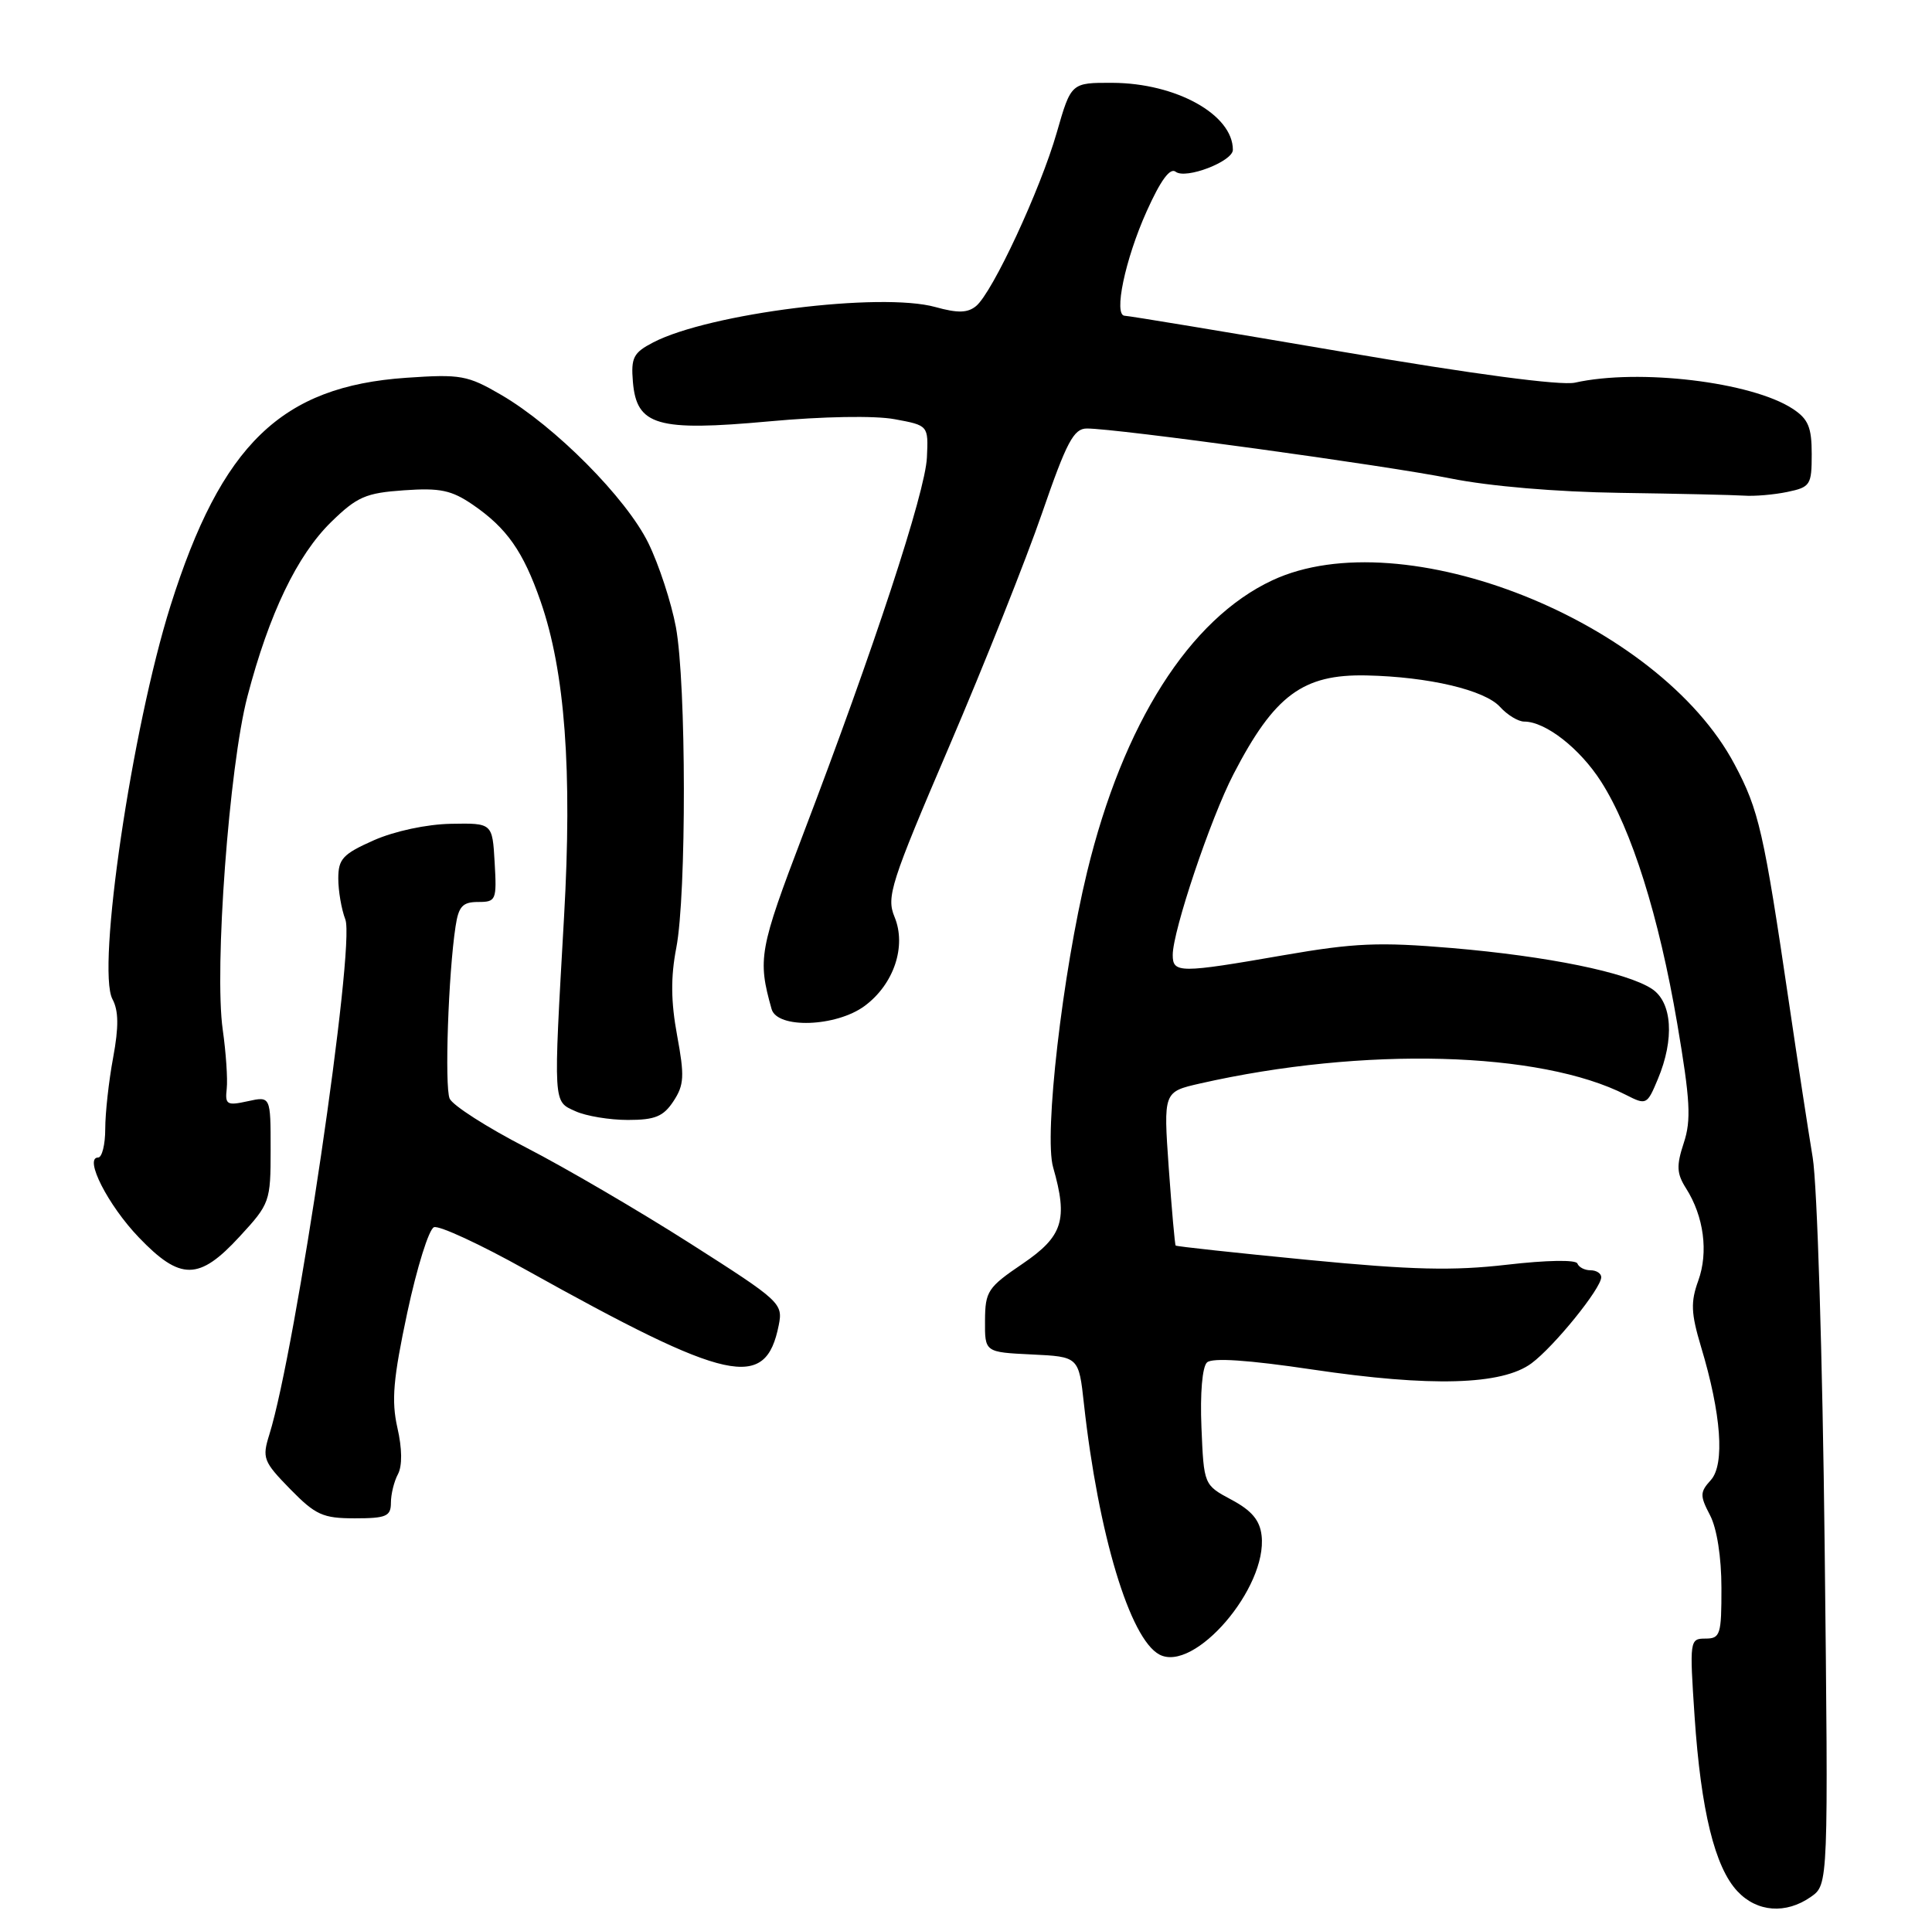 <?xml version="1.0" encoding="UTF-8" standalone="no"?>
<!DOCTYPE svg PUBLIC "-//W3C//DTD SVG 1.1//EN" "http://www.w3.org/Graphics/SVG/1.1/DTD/svg11.dtd" >
<svg xmlns="http://www.w3.org/2000/svg" xmlns:xlink="http://www.w3.org/1999/xlink" version="1.1" viewBox="0 0 257 256">
 <g >
 <path fill="currentColor"
d=" M 240.89 252.36 C 243.22 250.73 243.22 250.73 242.72 205.61 C 242.44 180.56 241.73 157.61 241.13 154.00 C 240.54 150.43 239.12 141.20 237.99 133.50 C 234.62 110.62 233.97 107.77 230.74 101.70 C 220.63 82.63 186.62 69.09 169.24 77.21 C 158.23 82.36 149.40 96.25 144.61 116.00 C 141.33 129.51 138.85 151.01 140.09 155.30 C 142.09 162.29 141.39 164.48 136.03 168.13 C 131.40 171.27 131.05 171.79 131.03 175.70 C 131.00 179.90 131.00 179.90 137.25 180.20 C 143.50 180.50 143.50 180.50 144.19 186.79 C 146.10 204.08 150.29 218.02 154.22 220.12 C 158.86 222.60 168.62 211.24 167.82 204.29 C 167.59 202.26 166.50 200.96 163.82 199.53 C 160.14 197.56 160.14 197.56 159.82 189.90 C 159.63 185.38 159.93 181.84 160.56 181.26 C 161.26 180.61 166.02 180.93 174.56 182.20 C 190.37 184.55 199.80 184.28 203.72 181.38 C 206.74 179.14 213.00 171.41 213.00 169.92 C 213.00 169.42 212.36 169.00 211.58 169.00 C 210.80 169.00 210.02 168.60 209.83 168.10 C 209.64 167.58 205.72 167.65 200.46 168.26 C 193.28 169.09 187.84 168.96 174.01 167.62 C 164.43 166.69 156.50 165.83 156.39 165.71 C 156.28 165.60 155.87 160.95 155.47 155.38 C 154.76 145.26 154.76 145.26 159.63 144.15 C 181.39 139.22 204.90 139.85 216.28 145.66 C 219.00 147.05 219.10 147.00 220.53 143.57 C 222.77 138.23 222.44 133.34 219.74 131.56 C 216.36 129.35 205.90 127.22 193.14 126.13 C 183.45 125.31 180.17 125.45 170.77 127.08 C 156.92 129.49 156.00 129.49 156.00 127.05 C 156.00 123.86 161.02 108.91 164.08 103.00 C 169.52 92.49 173.31 89.68 181.77 89.86 C 190.04 90.04 197.51 91.80 199.54 94.05 C 200.51 95.12 201.96 96.00 202.75 96.00 C 205.59 96.00 210.16 99.57 212.99 104.00 C 217.05 110.35 220.69 121.94 223.11 136.18 C 224.84 146.37 224.99 149.01 223.98 152.06 C 222.98 155.10 223.03 156.13 224.29 158.11 C 226.65 161.83 227.28 166.59 225.91 170.38 C 224.88 173.23 224.94 174.71 226.27 179.16 C 228.97 188.11 229.46 194.83 227.58 196.91 C 226.12 198.52 226.11 198.98 227.48 201.60 C 228.39 203.35 228.99 207.18 228.99 211.25 C 229.00 217.48 228.84 218.00 226.86 218.00 C 224.77 218.00 224.74 218.23 225.42 228.38 C 226.26 240.87 228.11 248.42 231.12 251.62 C 233.72 254.40 237.57 254.69 240.89 252.36 Z  M 52.00 199.93 C 52.00 198.80 52.42 197.08 52.94 196.12 C 53.52 195.02 53.50 192.72 52.86 189.94 C 52.05 186.34 52.30 183.45 54.18 174.62 C 55.46 168.64 57.05 163.53 57.73 163.27 C 58.41 163.01 63.90 165.55 69.93 168.92 C 97.01 184.01 101.84 185.07 103.59 176.31 C 104.17 173.40 103.84 173.10 91.84 165.45 C 85.05 161.12 75.22 155.37 70.00 152.68 C 64.78 149.99 60.19 147.05 59.81 146.15 C 59.13 144.52 59.64 129.51 60.60 123.25 C 61.00 120.58 61.54 120.00 63.60 120.00 C 65.99 120.00 66.09 119.77 65.80 114.75 C 65.50 109.50 65.50 109.50 59.98 109.60 C 56.76 109.66 52.50 110.57 49.73 111.79 C 45.61 113.62 45.00 114.27 45.00 116.88 C 45.00 118.52 45.42 120.98 45.94 122.33 C 47.28 125.87 39.36 179.55 35.83 190.85 C 34.85 193.98 35.02 194.44 38.59 198.10 C 41.98 201.56 42.94 202.00 47.20 202.00 C 51.38 202.00 52.00 201.73 52.00 199.93 Z  M 31.87 164.52 C 35.90 160.15 36.00 159.87 36.00 152.94 C 36.00 145.84 36.00 145.84 32.95 146.51 C 30.18 147.12 29.92 146.96 30.16 144.84 C 30.30 143.55 30.06 140.03 29.63 137.00 C 28.48 128.95 30.48 101.95 32.91 92.67 C 35.80 81.63 39.53 73.87 44.06 69.44 C 47.49 66.09 48.66 65.58 53.73 65.23 C 58.55 64.89 60.06 65.21 62.91 67.16 C 67.42 70.26 69.60 73.36 71.91 80.00 C 75.16 89.34 76.14 102.51 75.03 122.00 C 73.60 147.21 73.56 146.48 76.55 147.84 C 77.95 148.48 81.09 149.00 83.52 149.00 C 87.14 149.00 88.25 148.54 89.59 146.50 C 91.01 144.34 91.07 143.16 90.07 137.75 C 89.24 133.25 89.21 129.99 89.96 126.11 C 91.33 119.03 91.30 90.97 89.91 83.43 C 89.30 80.17 87.66 75.14 86.25 72.26 C 83.32 66.27 73.83 56.71 66.68 52.54 C 62.20 49.93 61.29 49.76 54.05 50.26 C 37.42 51.40 29.46 59.10 22.68 80.59 C 17.55 96.88 12.82 128.93 14.96 132.93 C 15.78 134.46 15.81 136.60 15.05 140.71 C 14.47 143.82 14.00 148.08 14.00 150.18 C 14.00 152.28 13.57 154.00 13.05 154.00 C 11.13 154.00 14.37 160.36 18.47 164.63 C 24.00 170.40 26.48 170.38 31.87 164.52 Z  M 115.02 133.83 C 118.91 130.95 120.61 125.88 118.99 121.98 C 117.89 119.32 118.47 117.50 126.27 99.29 C 130.93 88.41 136.49 74.44 138.62 68.26 C 141.88 58.80 142.83 57.01 144.57 57.01 C 148.47 56.99 184.49 61.94 193.00 63.66 C 198.13 64.69 207.05 65.45 215.50 65.57 C 223.20 65.68 230.62 65.85 232.00 65.94 C 233.38 66.04 235.96 65.82 237.75 65.45 C 240.82 64.81 241.00 64.53 241.00 60.41 C 241.00 56.84 240.54 55.74 238.46 54.38 C 233.01 50.81 218.00 49.01 209.50 50.91 C 207.62 51.32 196.02 49.79 178.50 46.79 C 163.10 44.16 150.10 42.01 149.62 42.01 C 148.09 42.00 149.66 34.50 152.53 28.12 C 154.38 24.00 155.64 22.27 156.39 22.85 C 157.72 23.89 164.00 21.48 164.00 19.93 C 164.00 15.25 156.46 11.06 147.99 11.02 C 142.48 11.00 142.48 11.00 140.57 17.65 C 138.40 25.21 132.04 38.90 129.84 40.72 C 128.72 41.64 127.41 41.68 124.43 40.85 C 117.15 38.83 94.38 41.68 86.90 45.55 C 84.26 46.92 83.92 47.57 84.19 50.80 C 84.68 56.63 87.40 57.42 102.31 56.06 C 109.46 55.40 116.36 55.28 119.00 55.77 C 123.50 56.60 123.50 56.60 123.30 60.87 C 123.09 65.49 116.23 86.37 106.84 110.97 C 100.99 126.32 100.76 127.58 102.64 134.25 C 103.39 136.90 111.23 136.63 115.02 133.83 Z "/>
</g>
</svg>